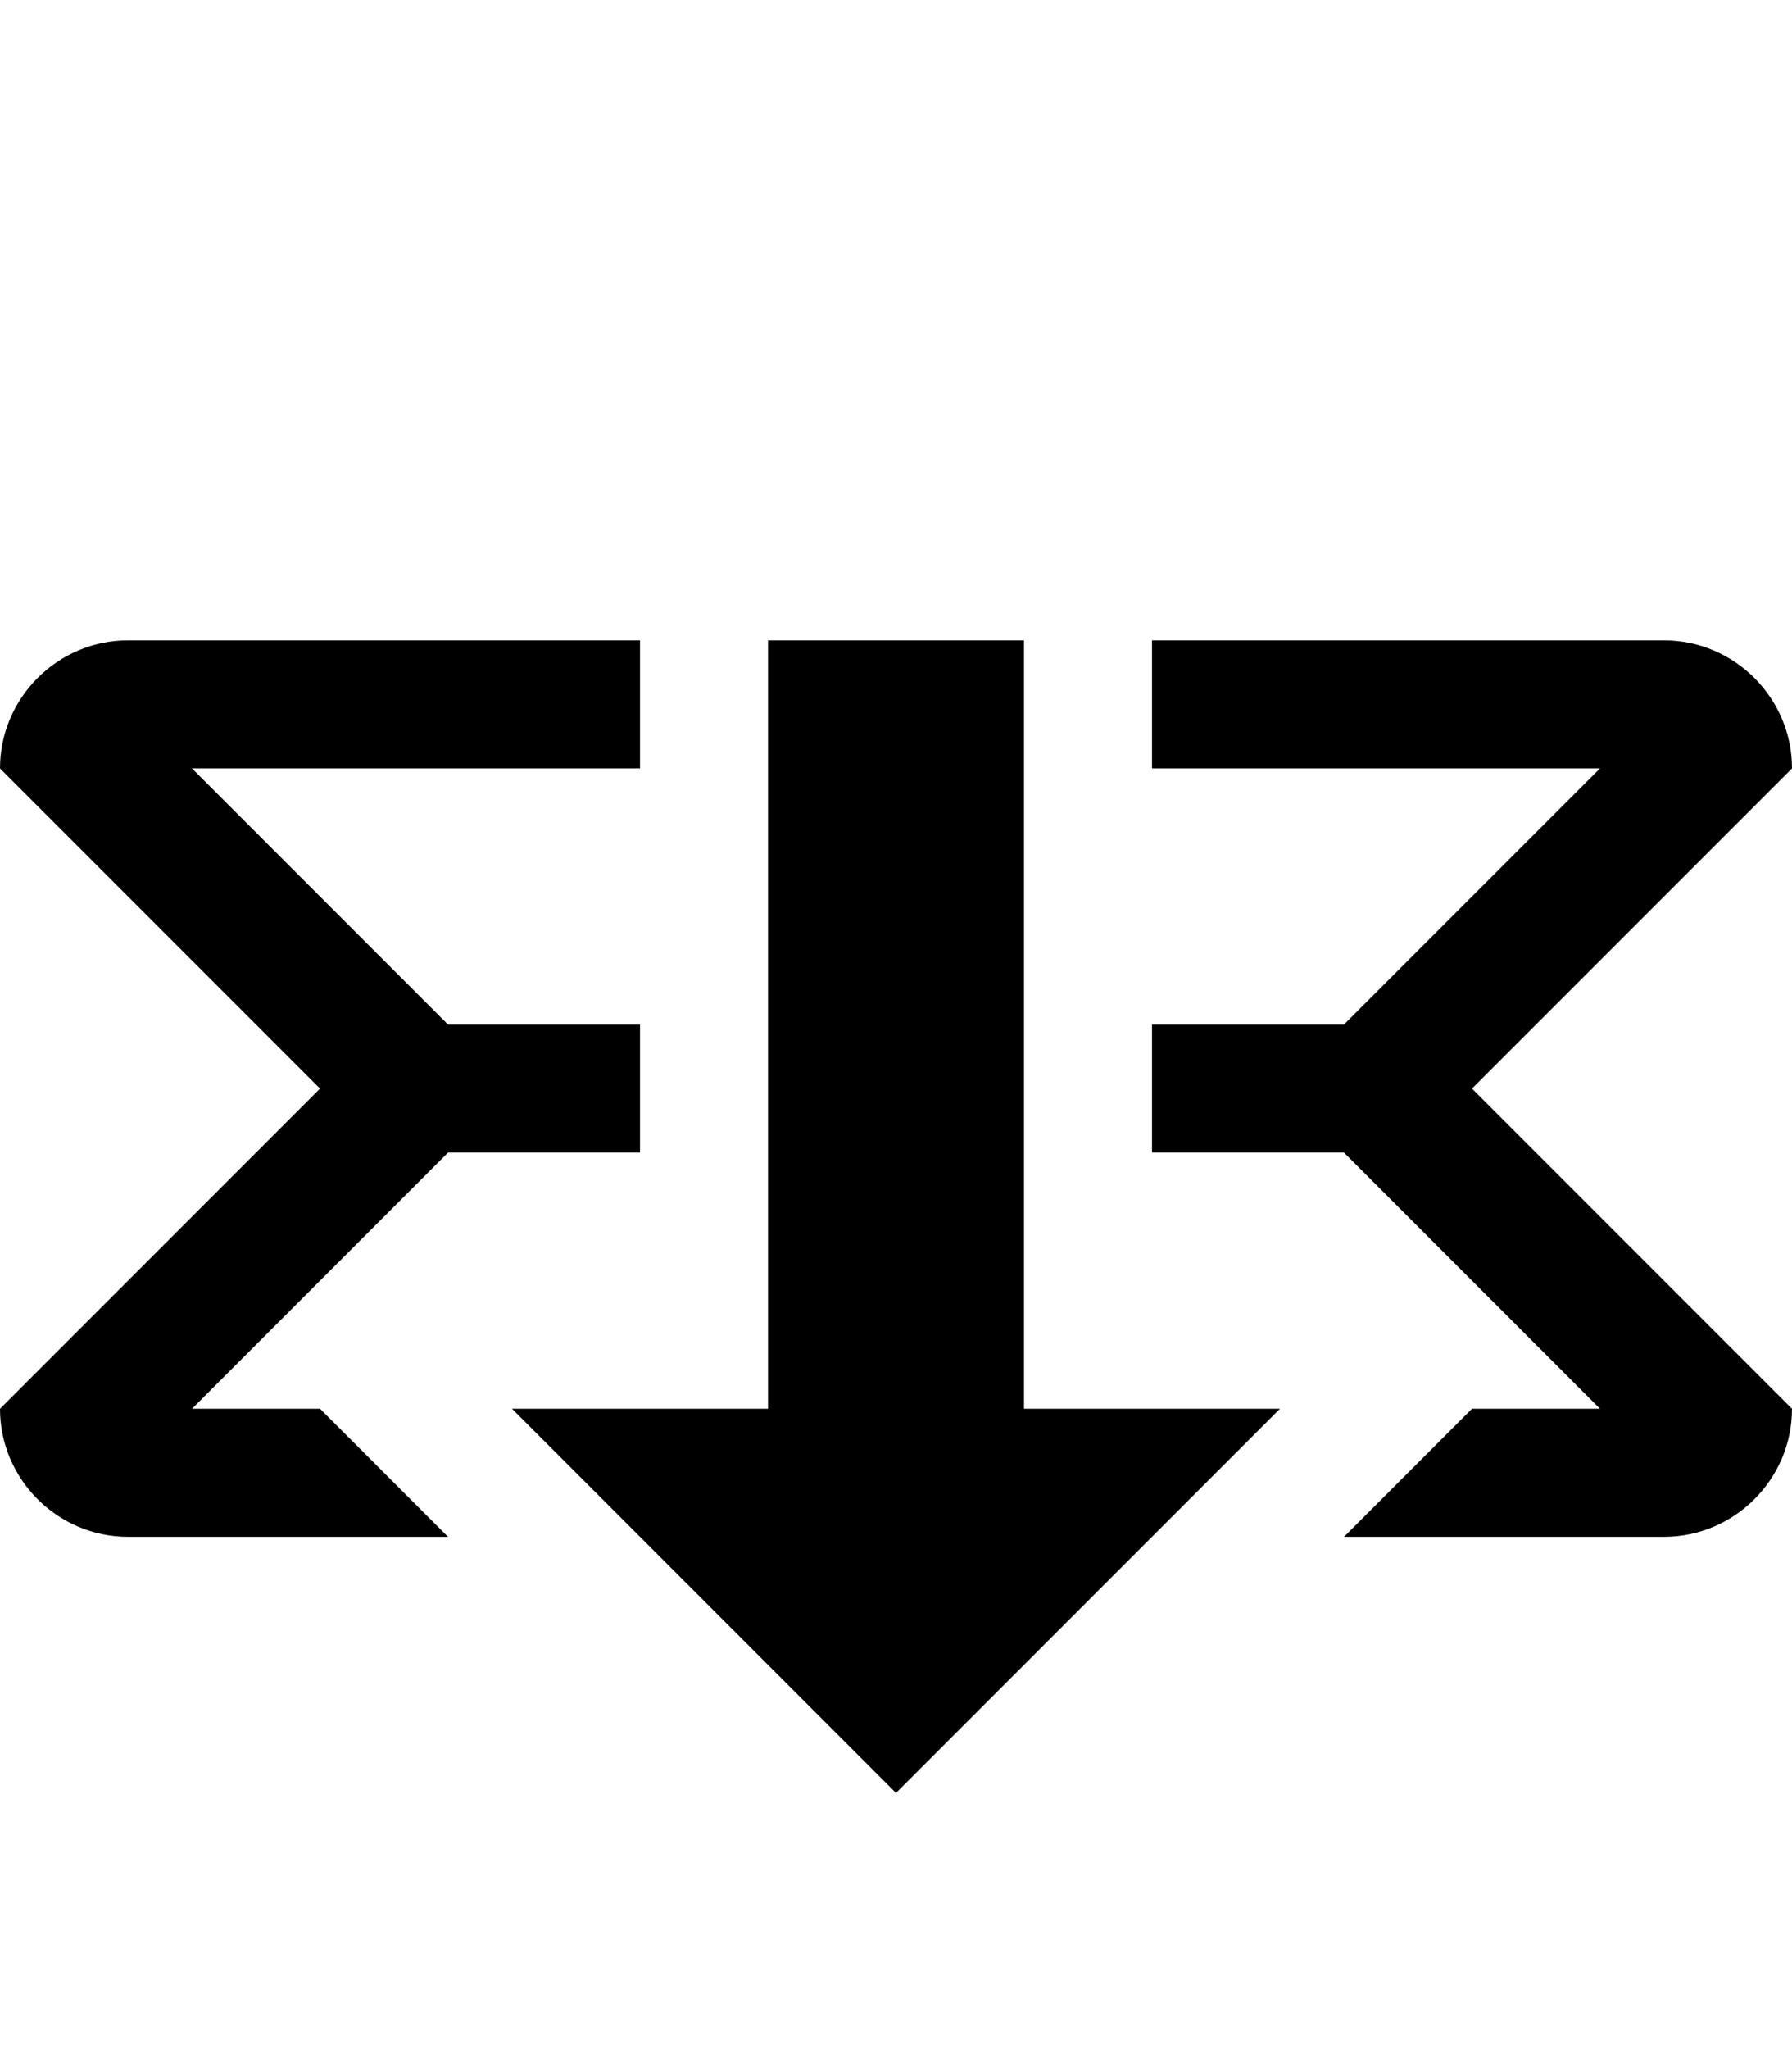<svg id="svg14" width="14" height="16" version="1.1" viewBox="0 0 14 16" xmlns="http://www.w3.org/2000/svg"><path id="path18262" d="m1 5c-0.55 0-1 0.45-1 1l2.5 2.5-2.5 2.5c0 0.55 0.45 1 1 1h2.5l-1-1h-1l2-2h1.5v-1h-1.5l-2-2h3.5v-1h-4zm5 0v6h-2l3 3 3-3h-2v-6h-2zm3 0v1h3.5l-2 2h-1.5v1h1.5l2 2h-1l-1 1h2.5c0.55 0 1-0.45 1-1l-2.5-2.5 2.5-2.5c0-0.55-0.45-1-1-1h-4z"/></svg>
